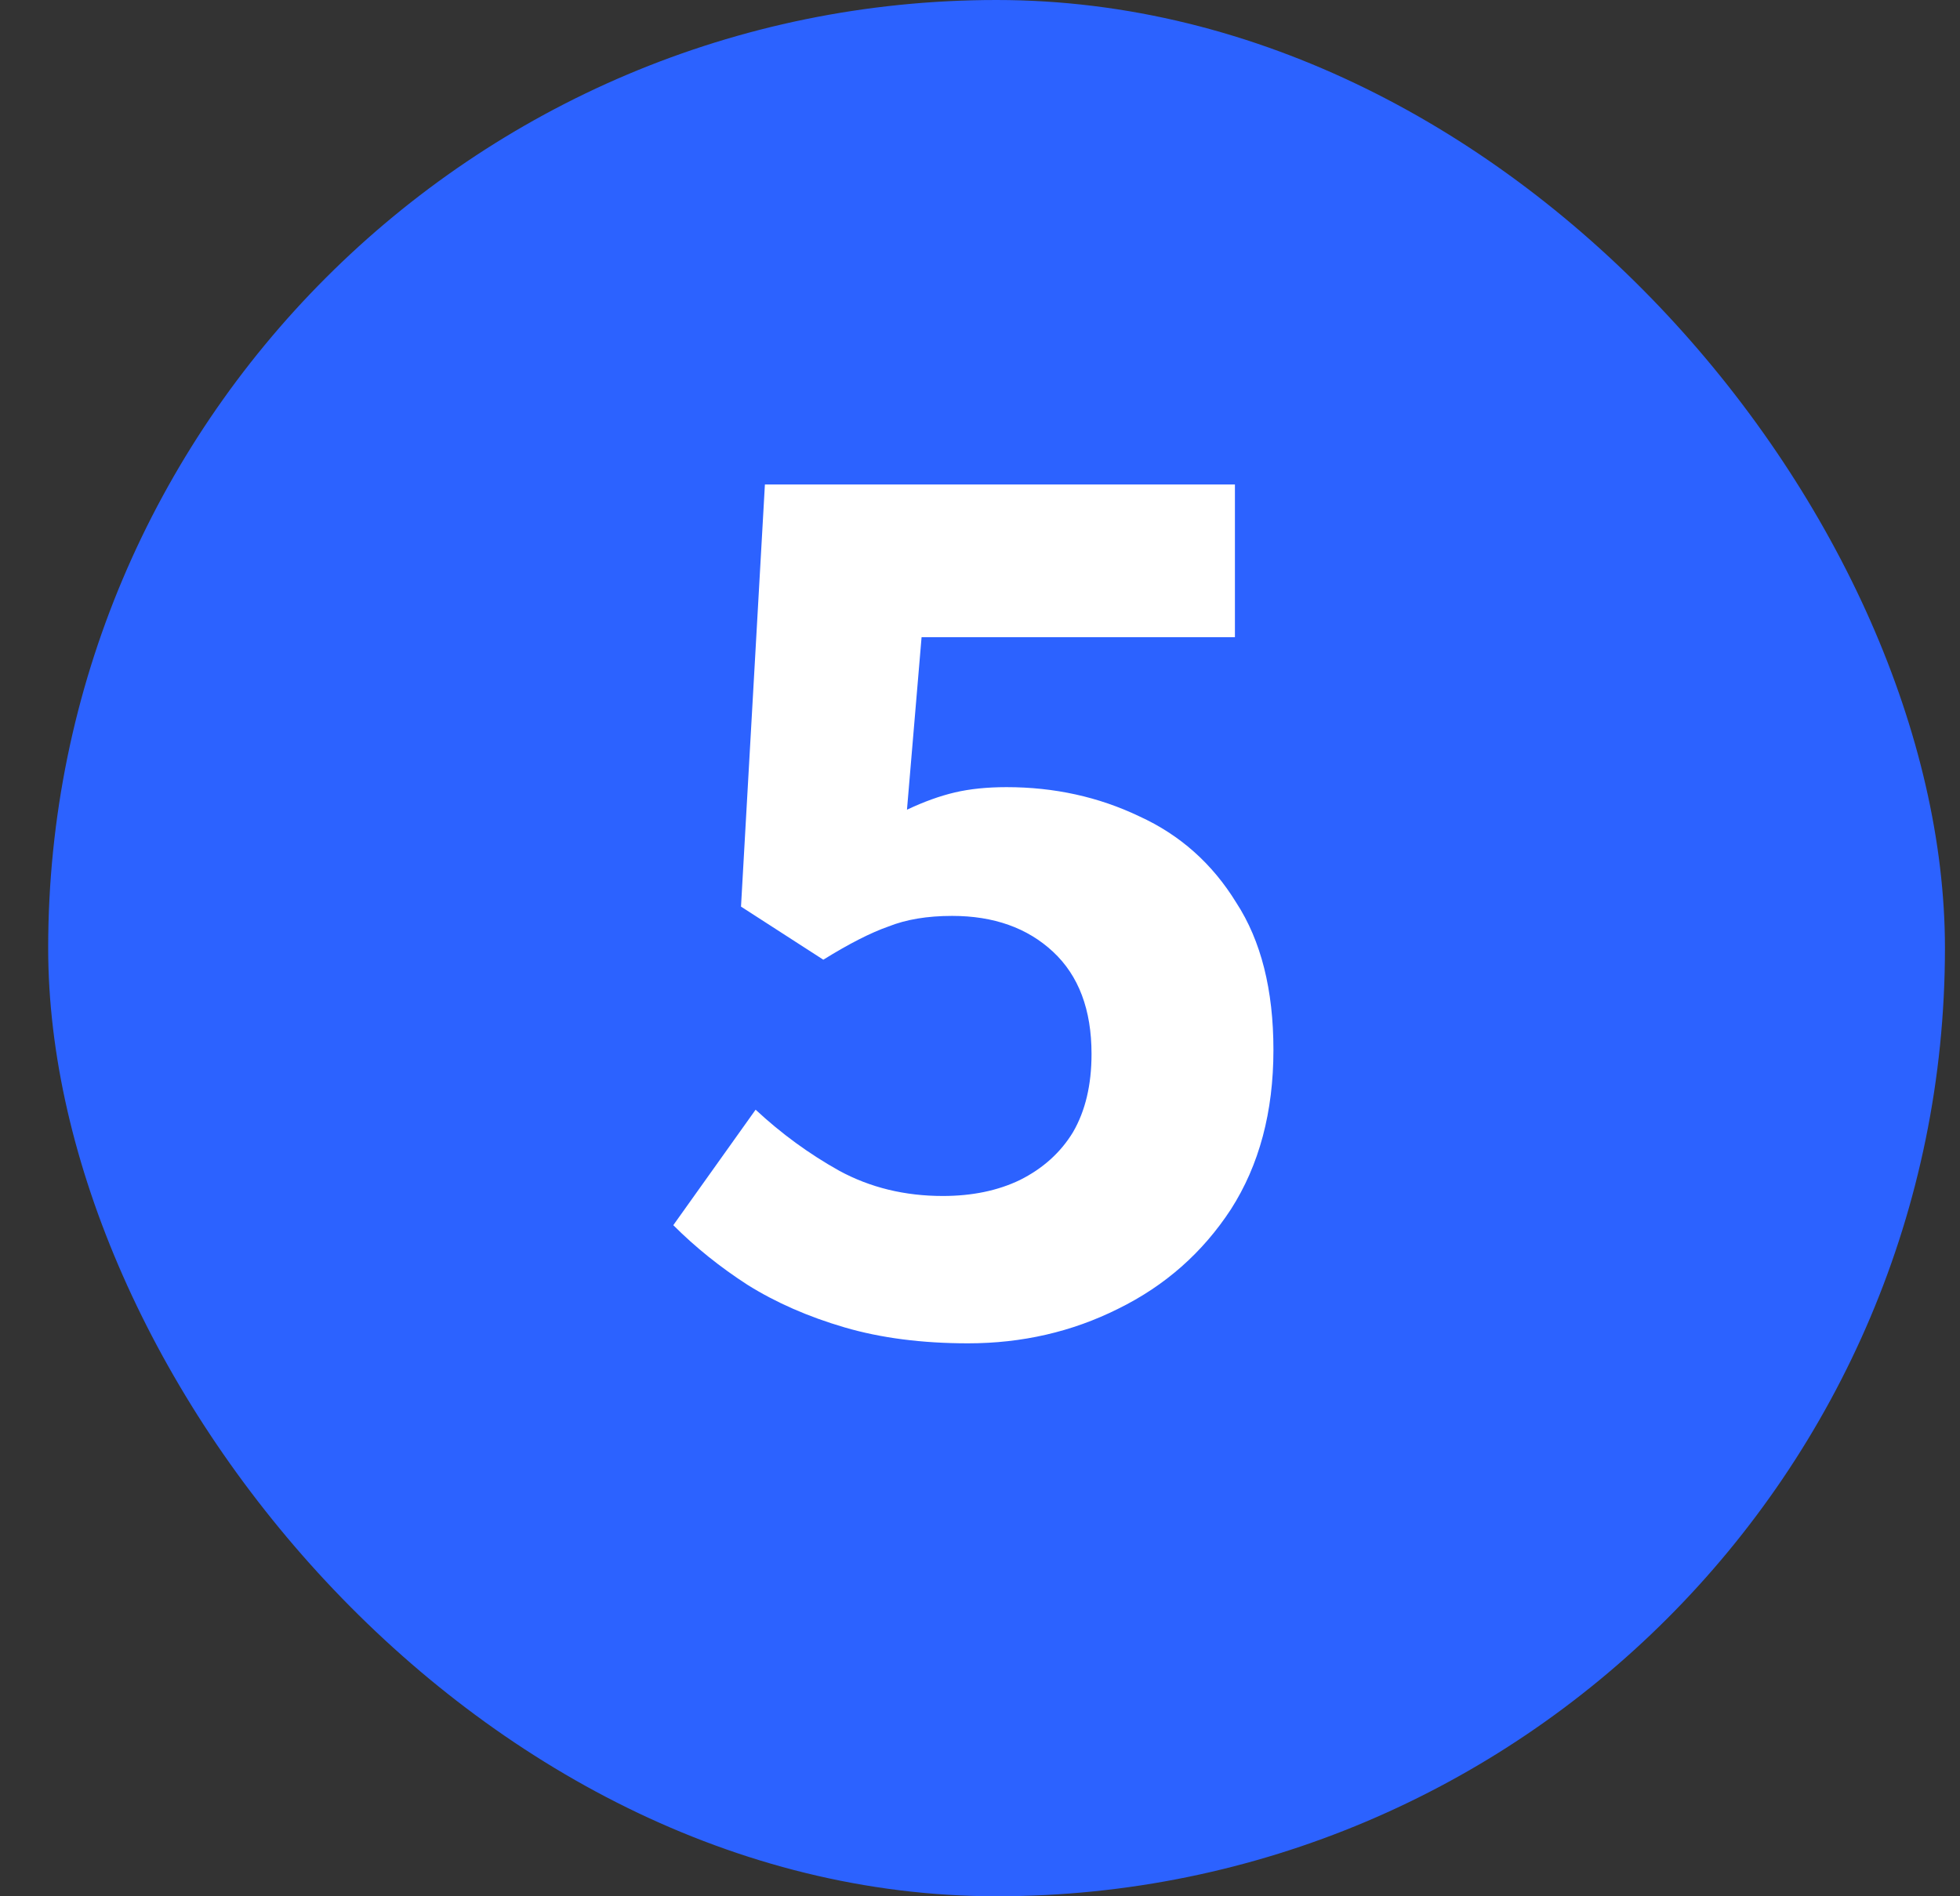 <svg width="31" height="30" viewBox="0 0 31 30" fill="none" xmlns="http://www.w3.org/2000/svg">
<rect x="0" y="0" width="31" height="30" fill="#333333" stroke="none"/>
<rect x="0.762" width="30" height="30" rx="15" fill="#2C62FF"/>
<path d="M15.311 21.252C14.583 21.252 13.932 21.168 13.358 21C12.784 20.832 12.273 20.608 11.825 20.328C11.391 20.048 10.999 19.733 10.649 19.383L11.951 17.556C12.357 17.934 12.798 18.256 13.274 18.522C13.764 18.788 14.31 18.921 14.912 18.921C15.374 18.921 15.78 18.837 16.13 18.669C16.494 18.487 16.774 18.235 16.97 17.913C17.166 17.577 17.264 17.164 17.264 16.674C17.264 15.974 17.061 15.435 16.655 15.057C16.249 14.679 15.717 14.49 15.059 14.49C14.667 14.49 14.331 14.546 14.051 14.658C13.771 14.756 13.428 14.931 13.022 15.183L11.72 14.343L12.098 7.665H19.532V10.08H14.576L14.345 12.81C14.611 12.684 14.863 12.593 15.101 12.537C15.339 12.481 15.612 12.453 15.92 12.453C16.676 12.453 17.376 12.607 18.02 12.915C18.664 13.209 19.175 13.664 19.553 14.28C19.945 14.882 20.141 15.659 20.141 16.611C20.141 17.591 19.917 18.431 19.469 19.131C19.021 19.817 18.426 20.342 17.684 20.706C16.956 21.07 16.165 21.252 15.311 21.252Z" fill="white"/>
</svg>

